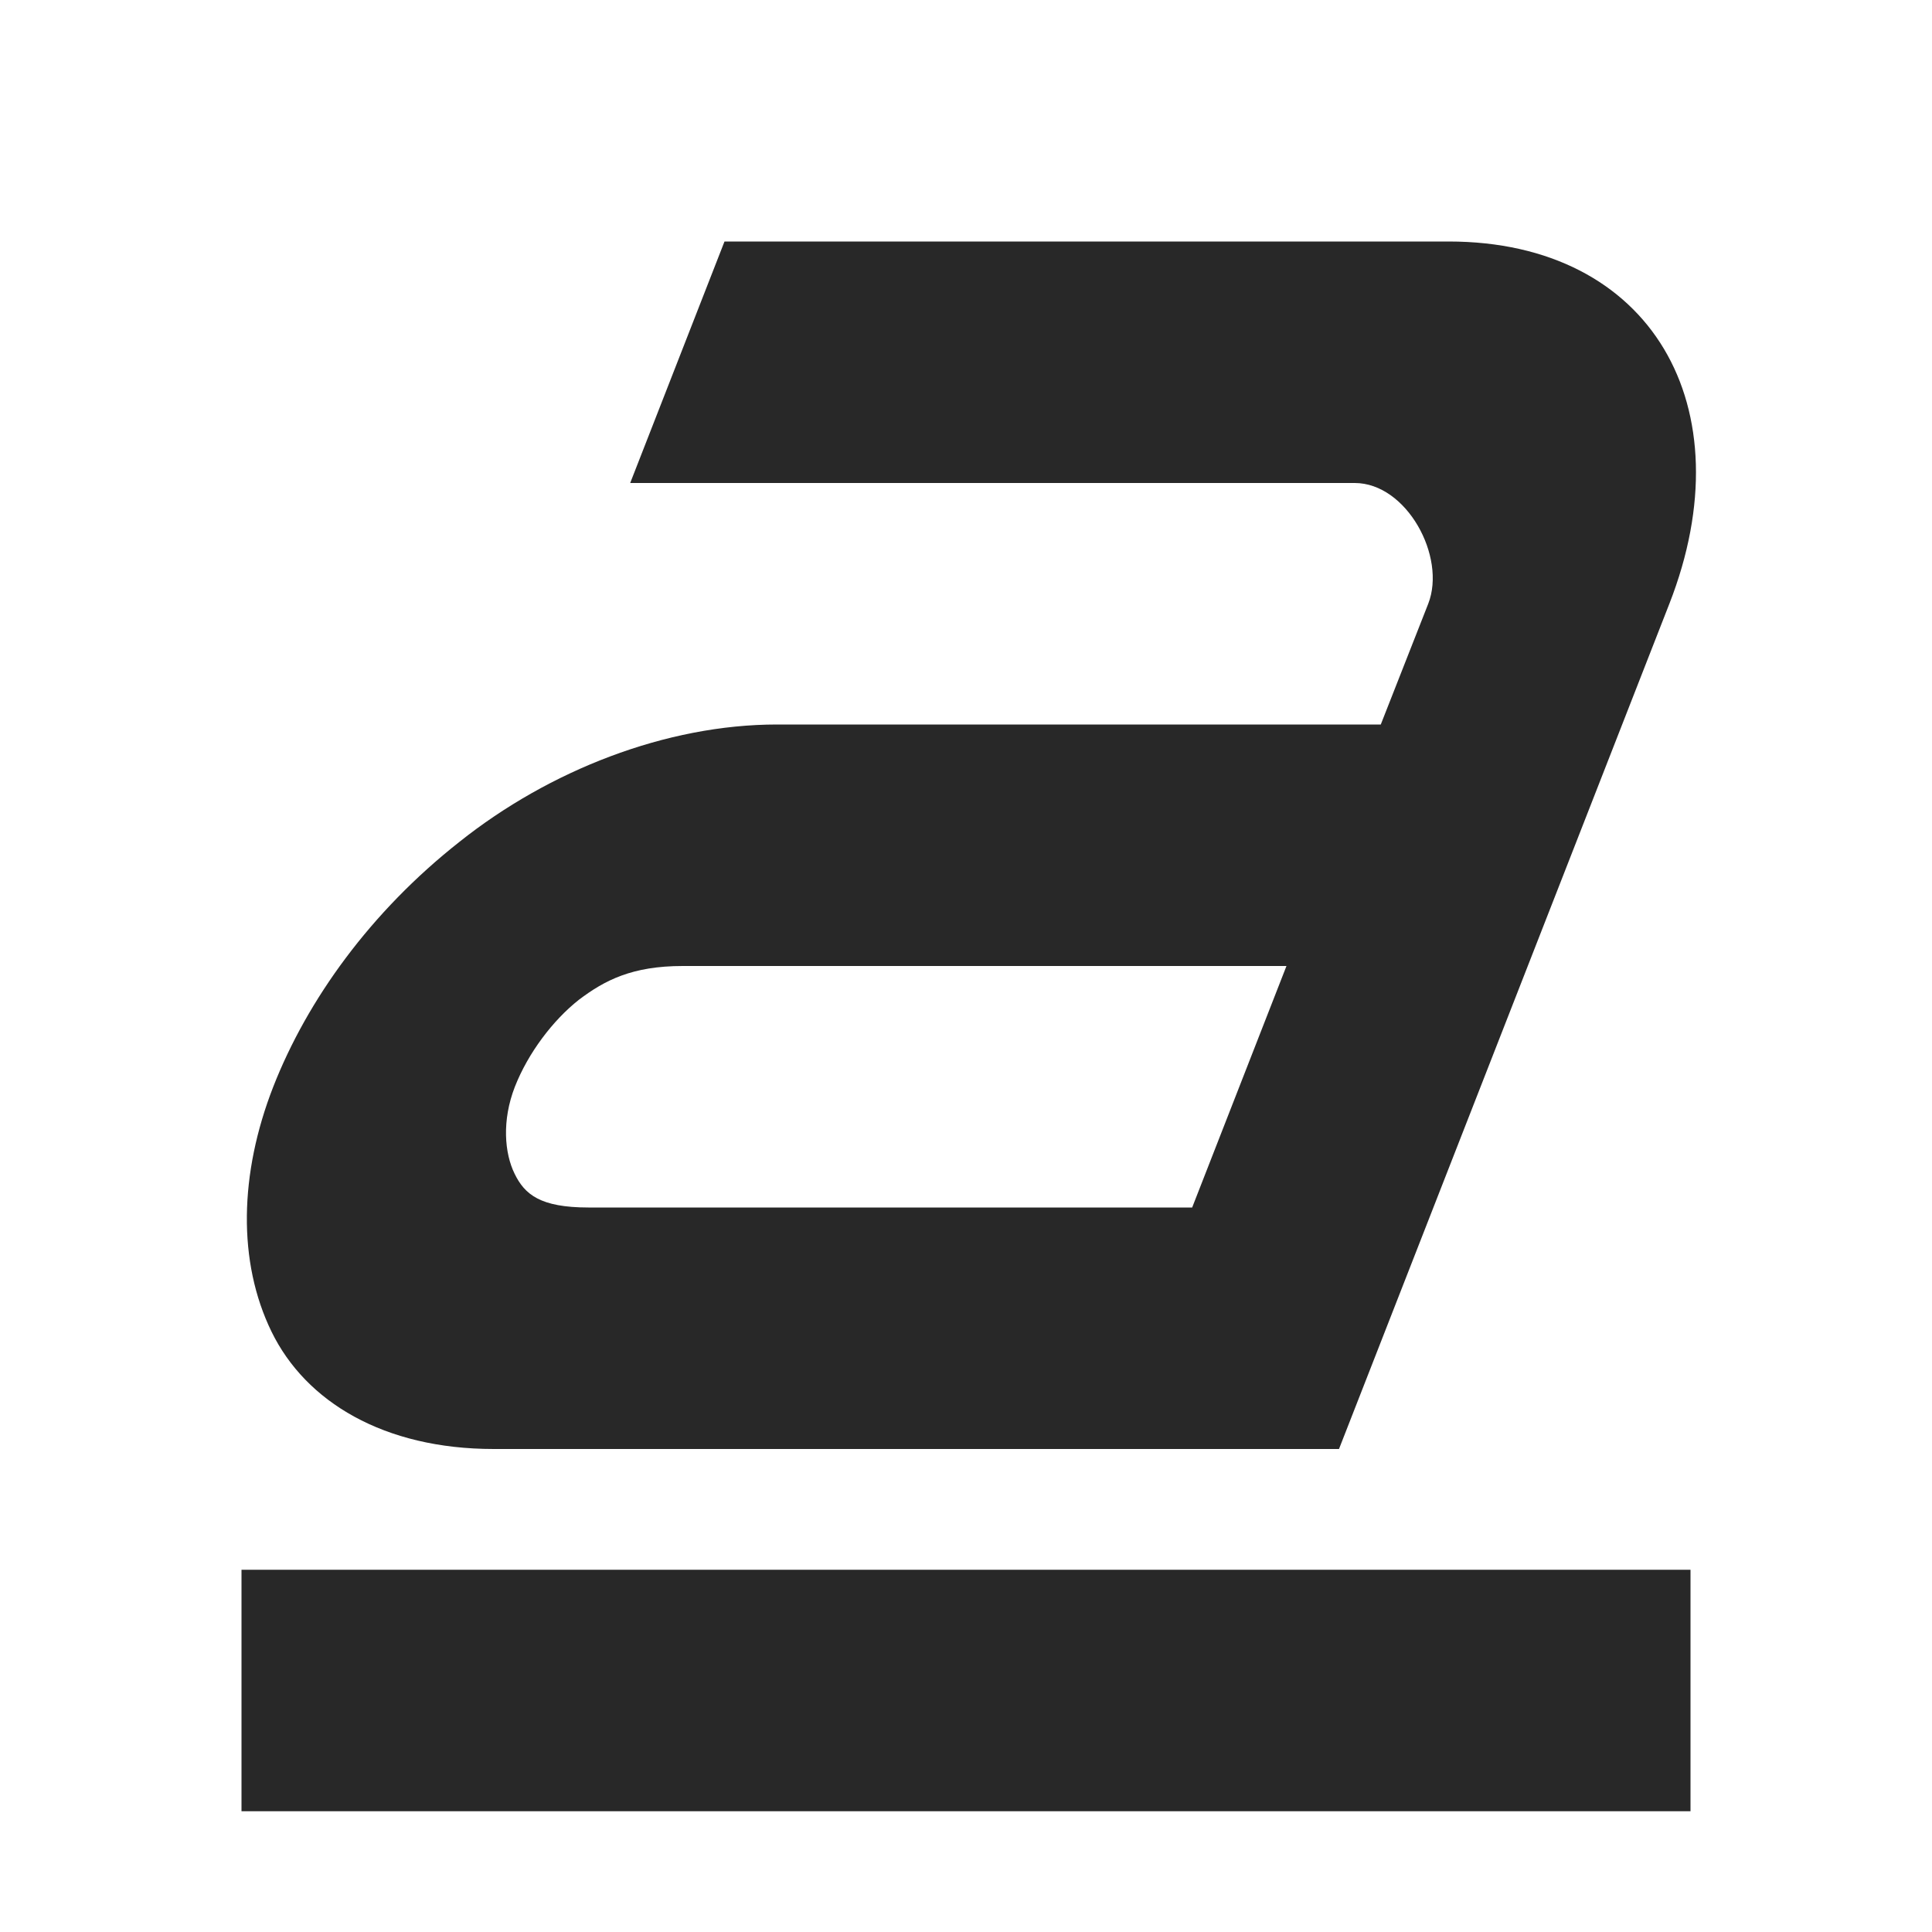 <svg width="16" height="16" version="1.1" xmlns="http://www.w3.org/2000/svg">
  <defs>
    <style id="current-color-scheme" type="text/css">.ColorScheme-Text { color:#282828; } .ColorScheme-Highlight { color:#458588; }</style>
  </defs>
  <path class="ColorScheme-Text" d="m6 2-0.781 2h6c0.43 0 0.761 0.61 0.609 1l-0.393 1h-5c-0.92 0-1.888 0.381-2.629 0.971-0.737 0.58-1.261 1.309-1.543 2.029-0.281 0.72-0.297 1.449-0.014 2.029 0.283 0.58 0.93 0.971 1.84 0.971h7l2.736-7c0.637-1.63-0.148-3-1.828-3h-5.998zm-0.346 6h5l-0.781 2h-5c-0.4 0-0.528-0.109-0.611-0.279-0.084-0.17-0.107-0.441 0.002-0.721 0.11-0.28 0.315-0.551 0.531-0.721 0.212-0.16 0.439-0.279 0.859-0.279zm-3.654 5v2h12v-2h-12z" fill="currentColor"/>
</svg>
